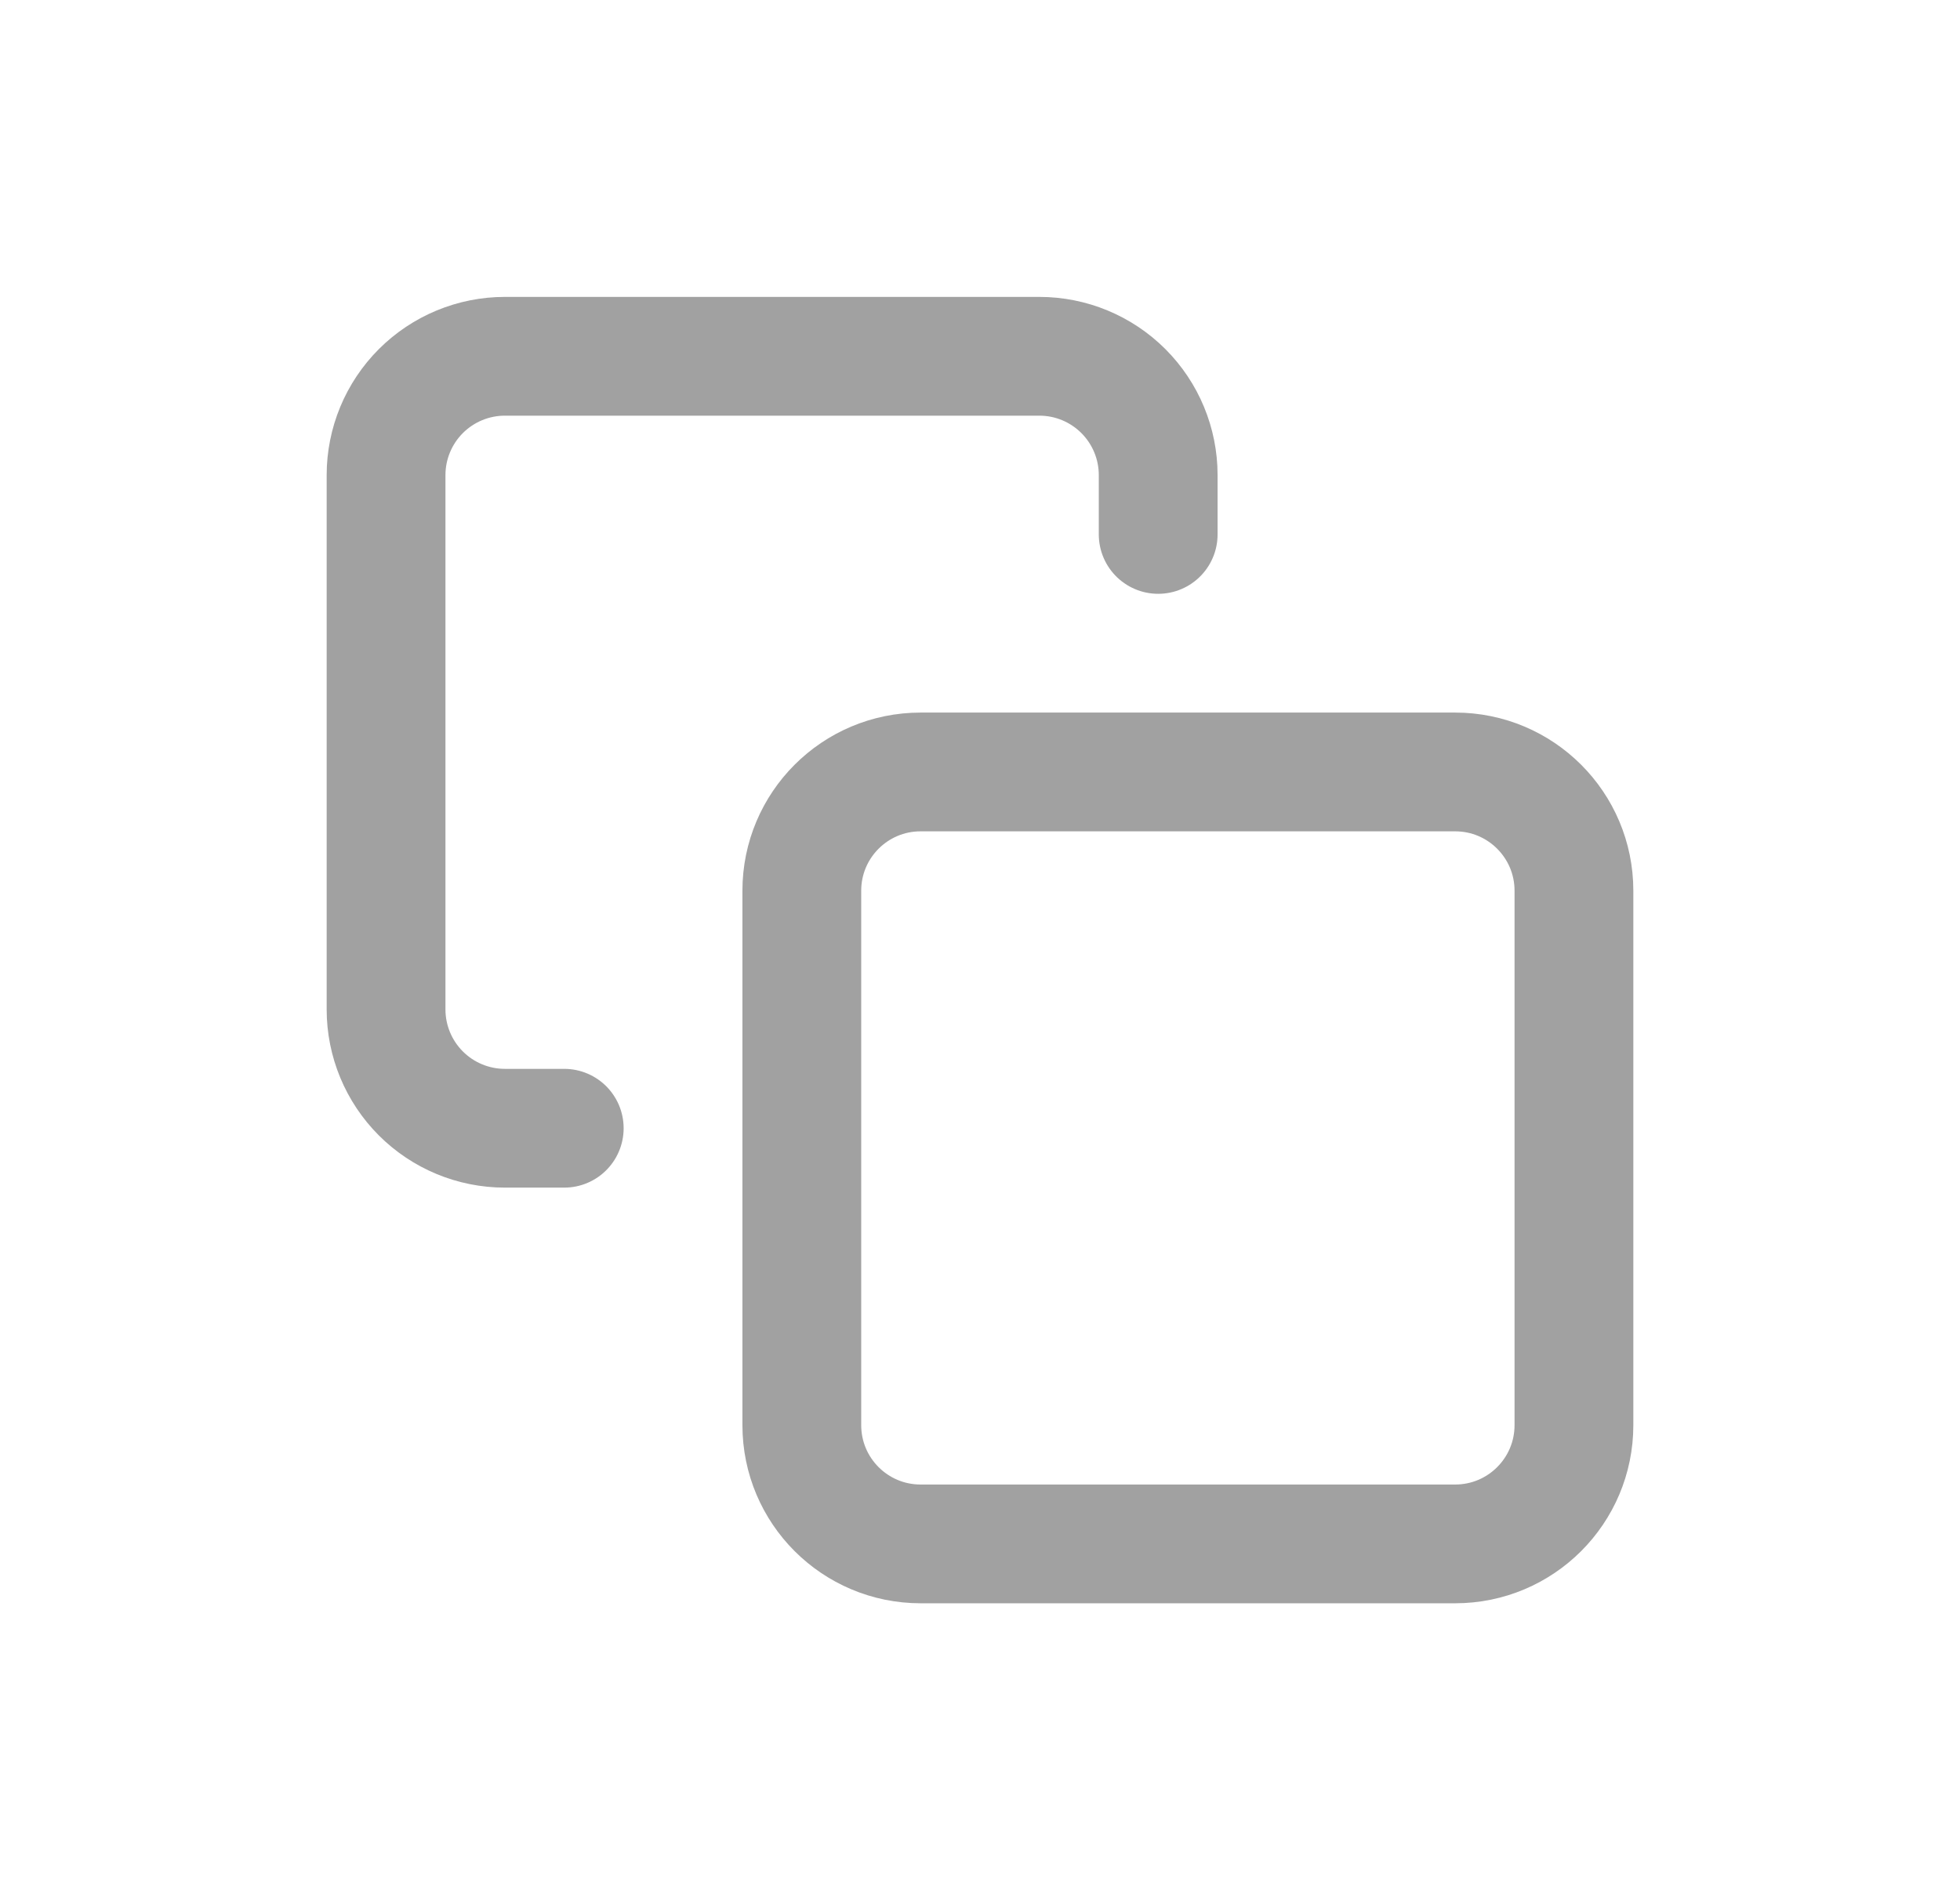 <svg width="33" height="32" viewBox="0 0 33 32" fill="none" xmlns="http://www.w3.org/2000/svg">
<path d="M24.5 13H15.5C14.395 13 13.5 13.895 13.5 15V24C13.5 25.105 14.395 26 15.5 26H24.5C25.605 26 26.5 25.105 26.5 24V15C26.5 13.895 25.605 13 24.5 13Z" stroke="#A1A1A1" stroke-width="2" stroke-linecap="round" stroke-linejoin="round"/>
<path d="M9.5 19H8.5C7.97 19 7.461 18.789 7.086 18.414C6.711 18.039 6.5 17.53 6.5 17V8C6.5 7.47 6.711 6.961 7.086 6.586C7.461 6.211 7.97 6 8.5 6H17.5C18.03 6 18.539 6.211 18.914 6.586C19.289 6.961 19.5 7.47 19.5 8V9" stroke="#A1A1A1" stroke-width="2" stroke-linecap="round" stroke-linejoin="round"/>
</svg>
